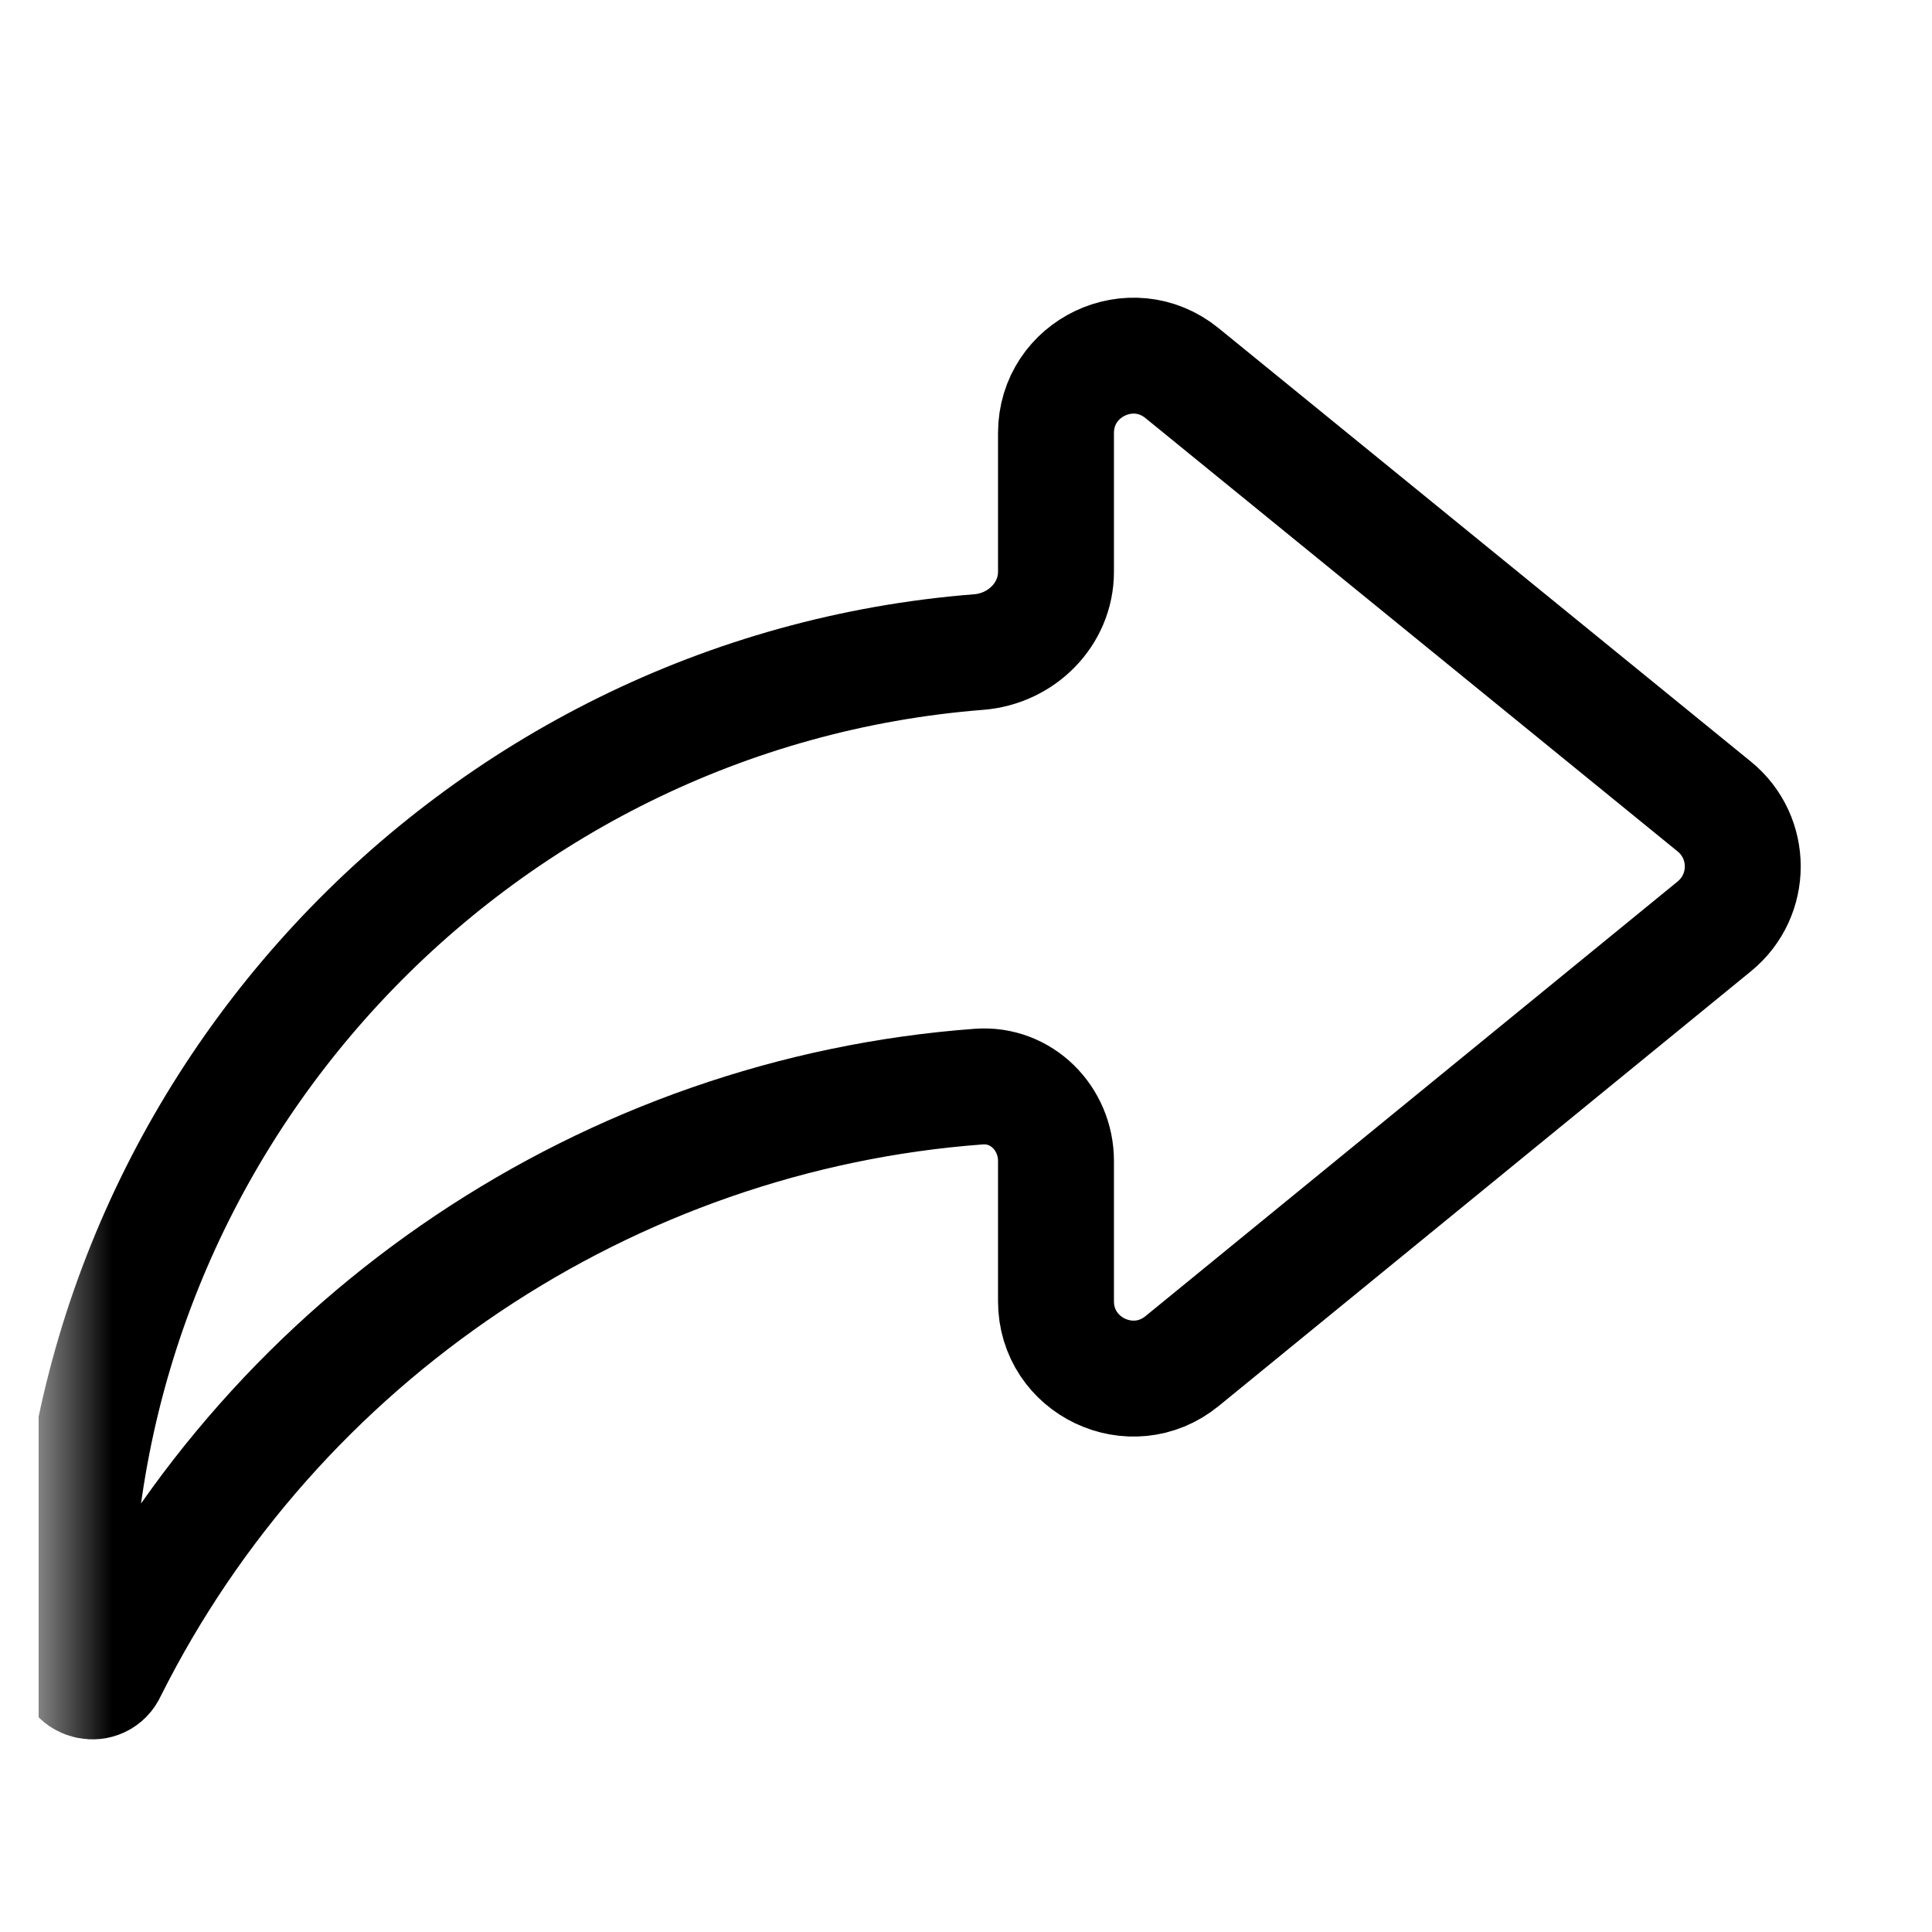 <svg width="26" height="26" viewBox="0 0 26 26" fill="none" xmlns="http://www.w3.org/2000/svg">
<g clip-path="url(#clip0_326_4575)">
<mask id="mask0_326_4575" style="mask-type:luminance" maskUnits="userSpaceOnUse" x="0" y="0" width="26" height="26">
<path d="M0.52 0.92H25.48V25.88H0.52V0.92Z" fill="white"/>
</mask>
<g mask="url(#mask0_326_4575)">
<path d="M14.211 15.624C14.211 15.05 13.745 14.58 13.172 14.623C8.201 14.991 3.713 17.983 1.463 22.482V22.482C1.359 22.722 1 22.648 1 22.385V21.945C1 15.026 6.384 9.309 13.171 8.775C13.744 8.73 14.211 8.269 14.211 7.694V5.828C14.211 4.952 15.229 4.468 15.908 5.022L23.07 10.854C23.581 11.27 23.581 12.049 23.071 12.466L15.909 18.316C15.23 18.871 14.211 18.388 14.211 17.511V15.624Z" stroke="black" stroke-width="1.56" stroke-miterlimit="10"/>
</g>
</g>
<defs>
<clipPath id="clip0_326_4575">
<rect width="24.96" height="24.96" fill="white" transform="translate(0.52 0.92)"/>
</clipPath>
</defs>
</svg>
